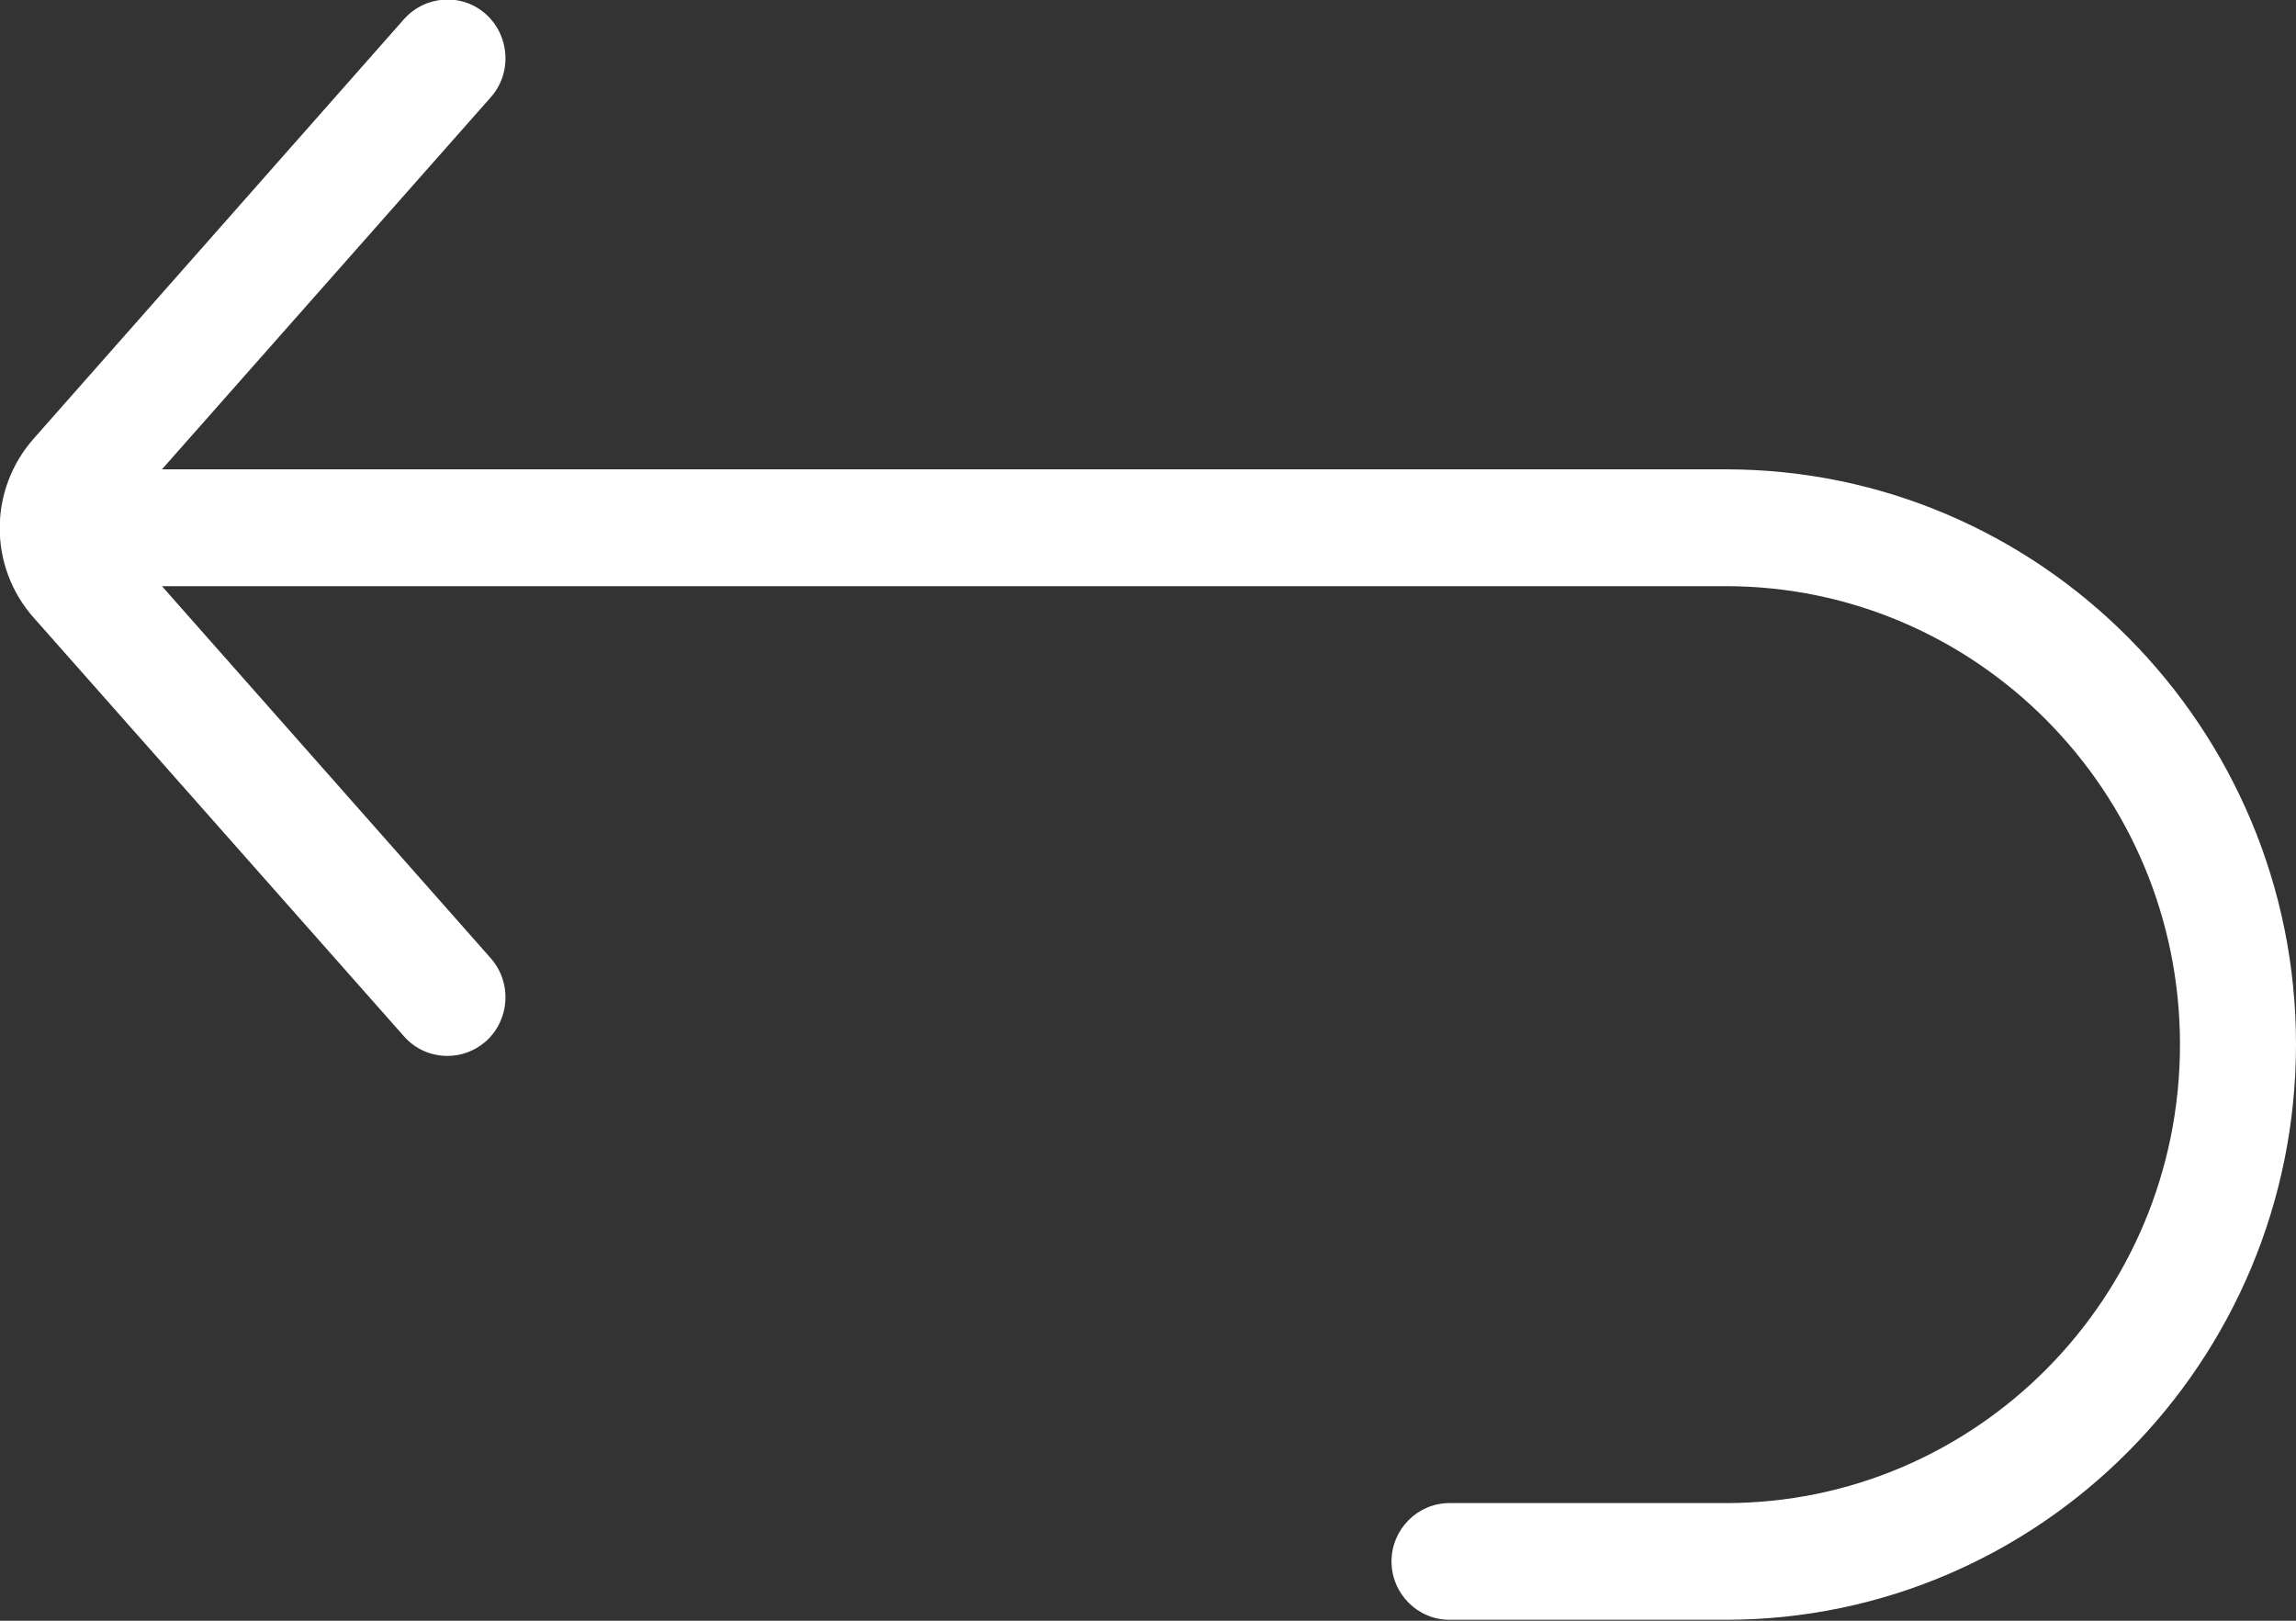 <svg width="17" height="12" viewBox="0 0 17 12" fill="none" xmlns="http://www.w3.org/2000/svg">
<rect x="0" y="0" width="17" height="12" fill="#333333" stroke="none"/>
<g clip-path="url(#clip0)">
<path d="M12.777 3.475C12.754 3.475 1.199 3.475 1.199 3.475L3.633 0.721C3.792 0.543 3.776 0.268 3.6 0.107C3.424 -0.053 3.152 -0.037 2.992 0.141L0.25 3.247C-0.086 3.626 -0.086 4.196 0.25 4.574L2.992 7.674C3.078 7.771 3.195 7.818 3.314 7.818C3.417 7.818 3.517 7.781 3.6 7.708C3.776 7.547 3.792 7.275 3.633 7.094L1.199 4.34C1.199 4.34 12.754 4.34 12.777 4.34C14.633 4.34 16.141 5.861 16.141 7.734C16.141 9.608 14.633 11.129 12.777 11.129H10.732C10.496 11.129 10.303 11.323 10.303 11.561C10.303 11.799 10.496 11.993 10.732 11.993H12.777C15.105 11.993 17 10.083 17 7.731C17 5.389 15.108 3.475 12.777 3.475Z" fill="white"/>
</g>
<defs>
<clipPath id="clip0">
<rect width="17" height="12" fill="white"/>
</clipPath>
</defs>
</svg>
